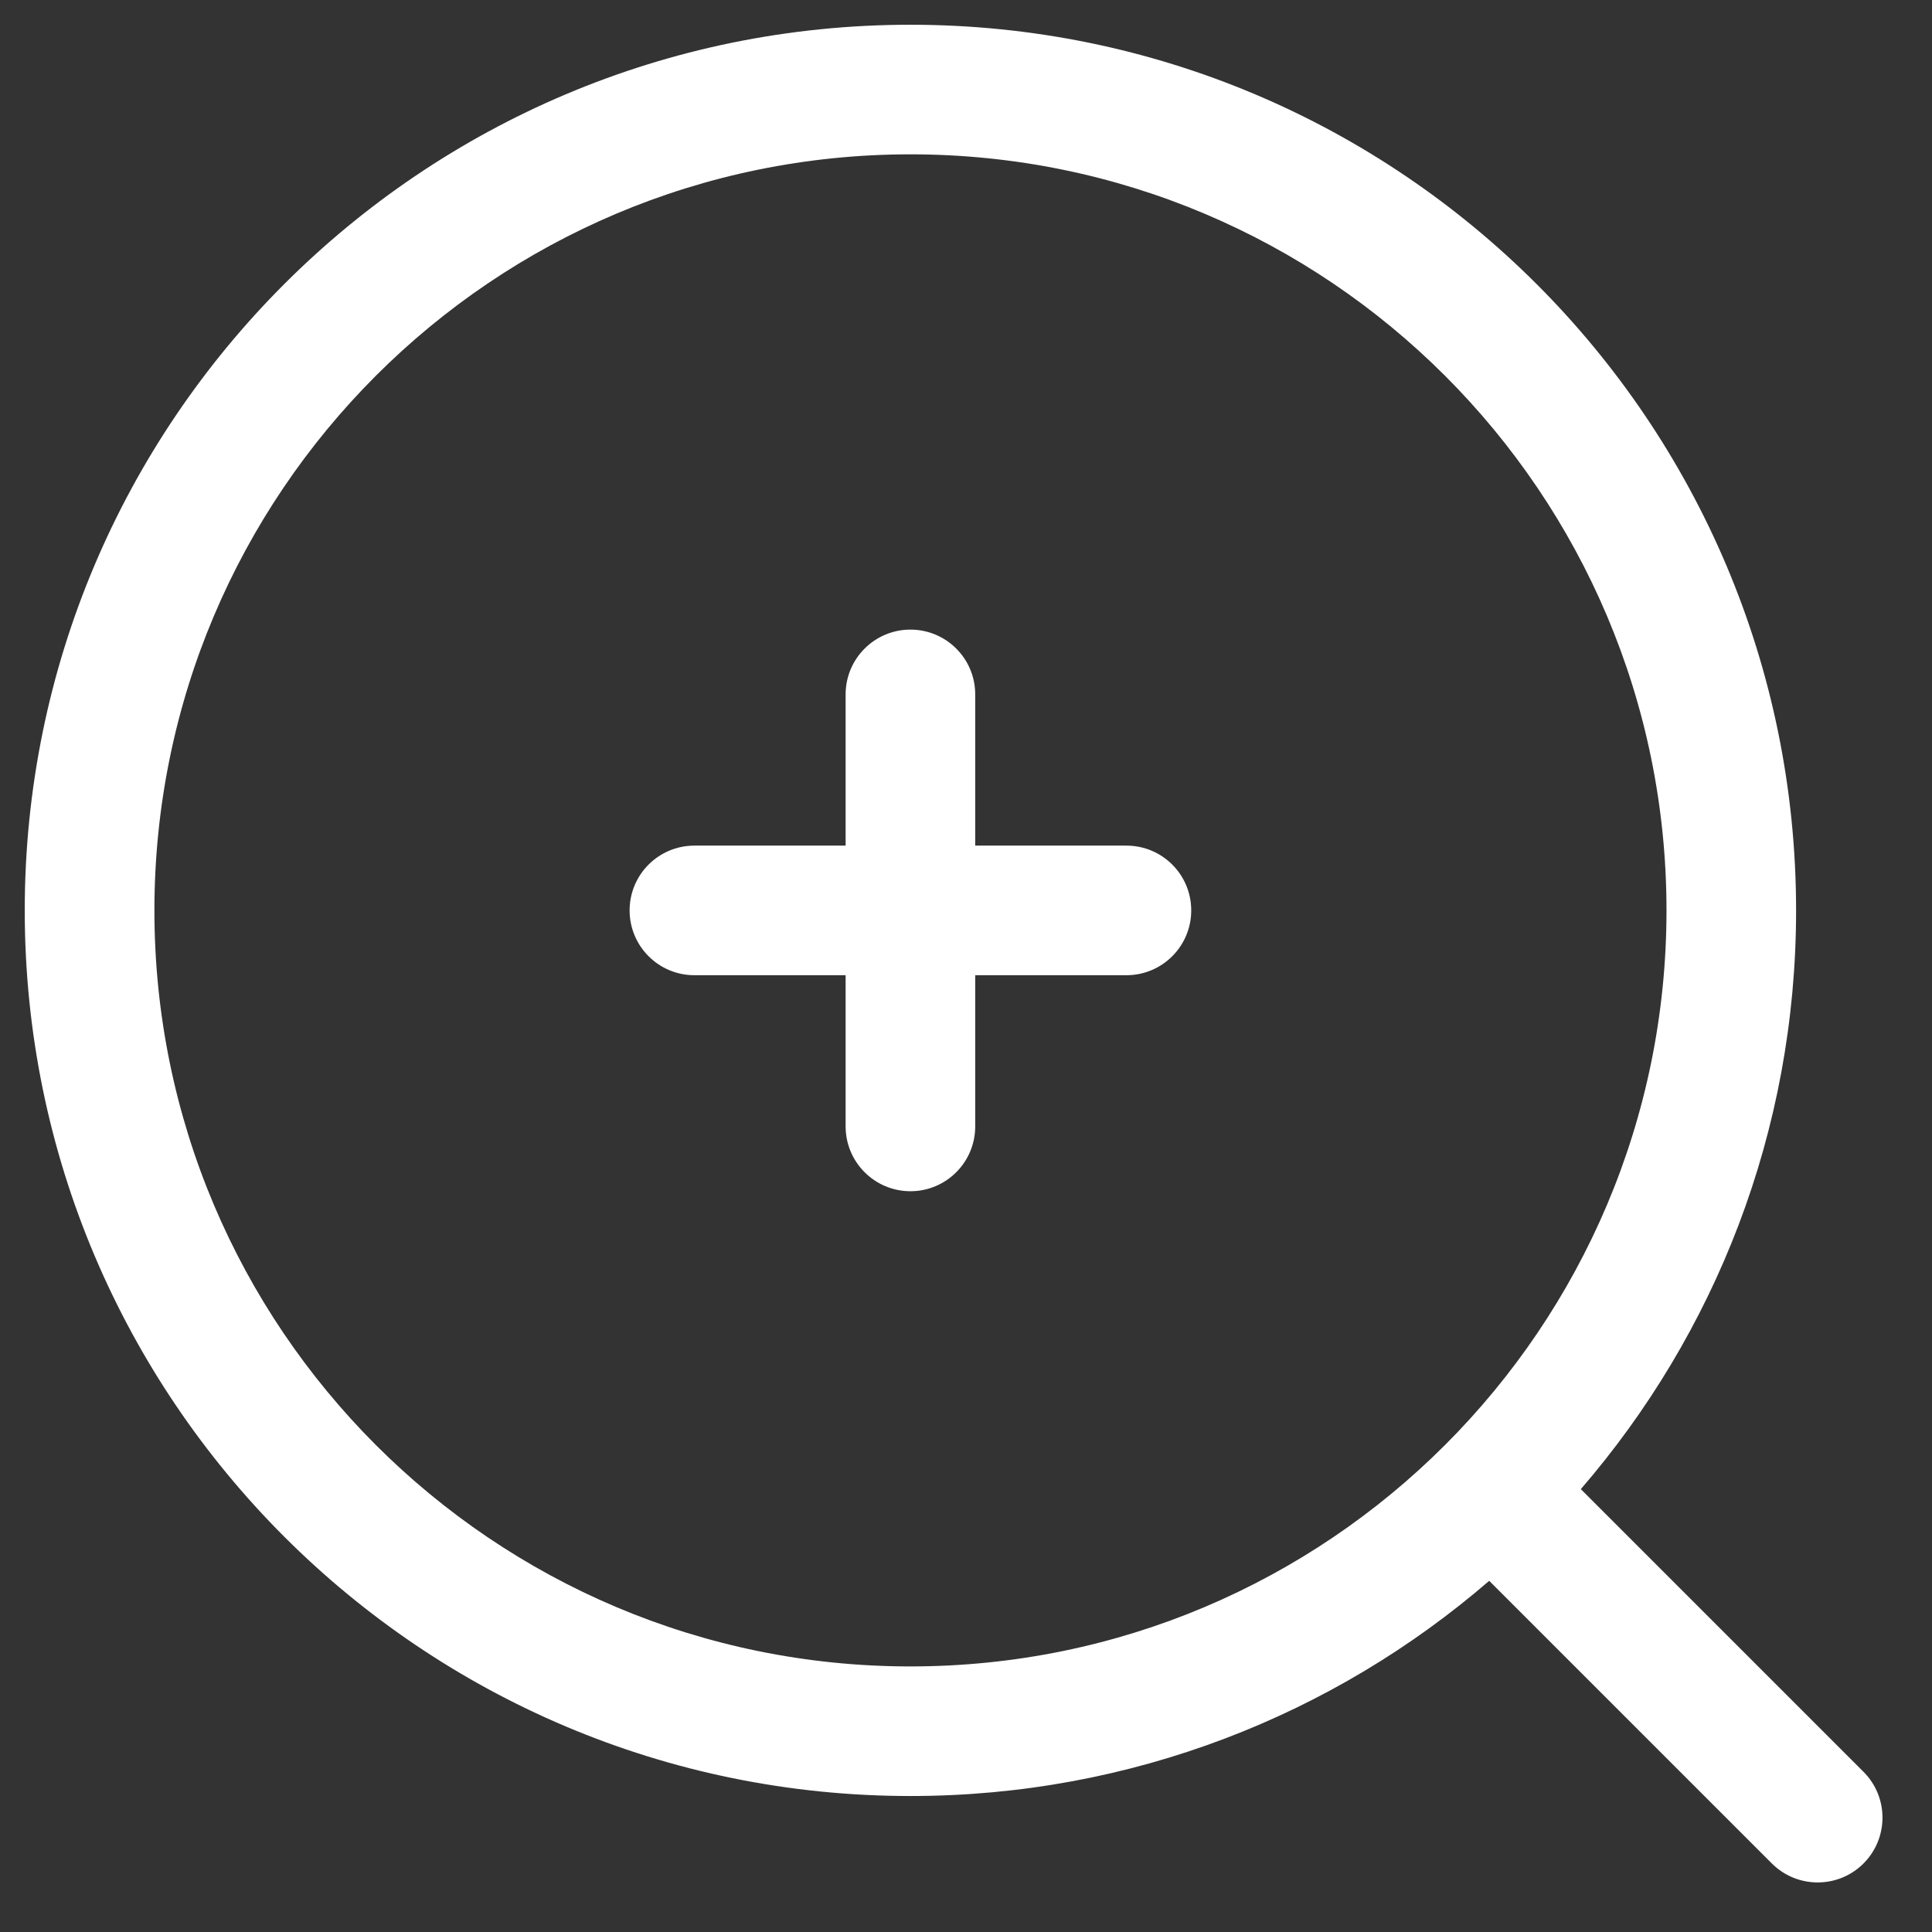 <svg width="26" height="26" viewBox="0 0 26 26" fill="none" xmlns="http://www.w3.org/2000/svg">
<rect x="0" y="0" width="26" height="26" fill="#333333" stroke="none"/>
<path fill-rule="evenodd" clip-rule="evenodd" d="M12.252 2.077C6.633 2.077 2.078 6.632 2.078 12.252C2.078 17.871 6.633 22.426 12.252 22.426C17.871 22.426 22.427 17.871 22.427 12.252C22.427 6.632 17.871 2.077 12.252 2.077ZM0.333 12.252C0.333 5.669 5.67 0.333 12.252 0.333C18.835 0.333 24.171 5.669 24.171 12.252C24.171 15.229 23.079 17.951 21.274 20.04L25.078 23.844C25.419 24.185 25.419 24.737 25.078 25.078C24.738 25.418 24.185 25.418 23.845 25.078L20.041 21.274C17.952 23.078 15.229 24.17 12.252 24.17C5.67 24.17 0.333 18.834 0.333 12.252ZM12.252 8.473C12.734 8.473 13.124 8.863 13.124 9.345V11.38H15.159C15.641 11.38 16.031 11.77 16.031 12.252C16.031 12.733 15.641 13.124 15.159 13.124H13.124V15.159C13.124 15.64 12.734 16.031 12.252 16.031C11.771 16.031 11.38 15.64 11.38 15.159V13.124H9.345C8.863 13.124 8.473 12.733 8.473 12.252C8.473 11.77 8.863 11.38 9.345 11.38H11.38V9.345C11.38 8.863 11.771 8.473 12.252 8.473Z" fill="white"/>
</svg>
